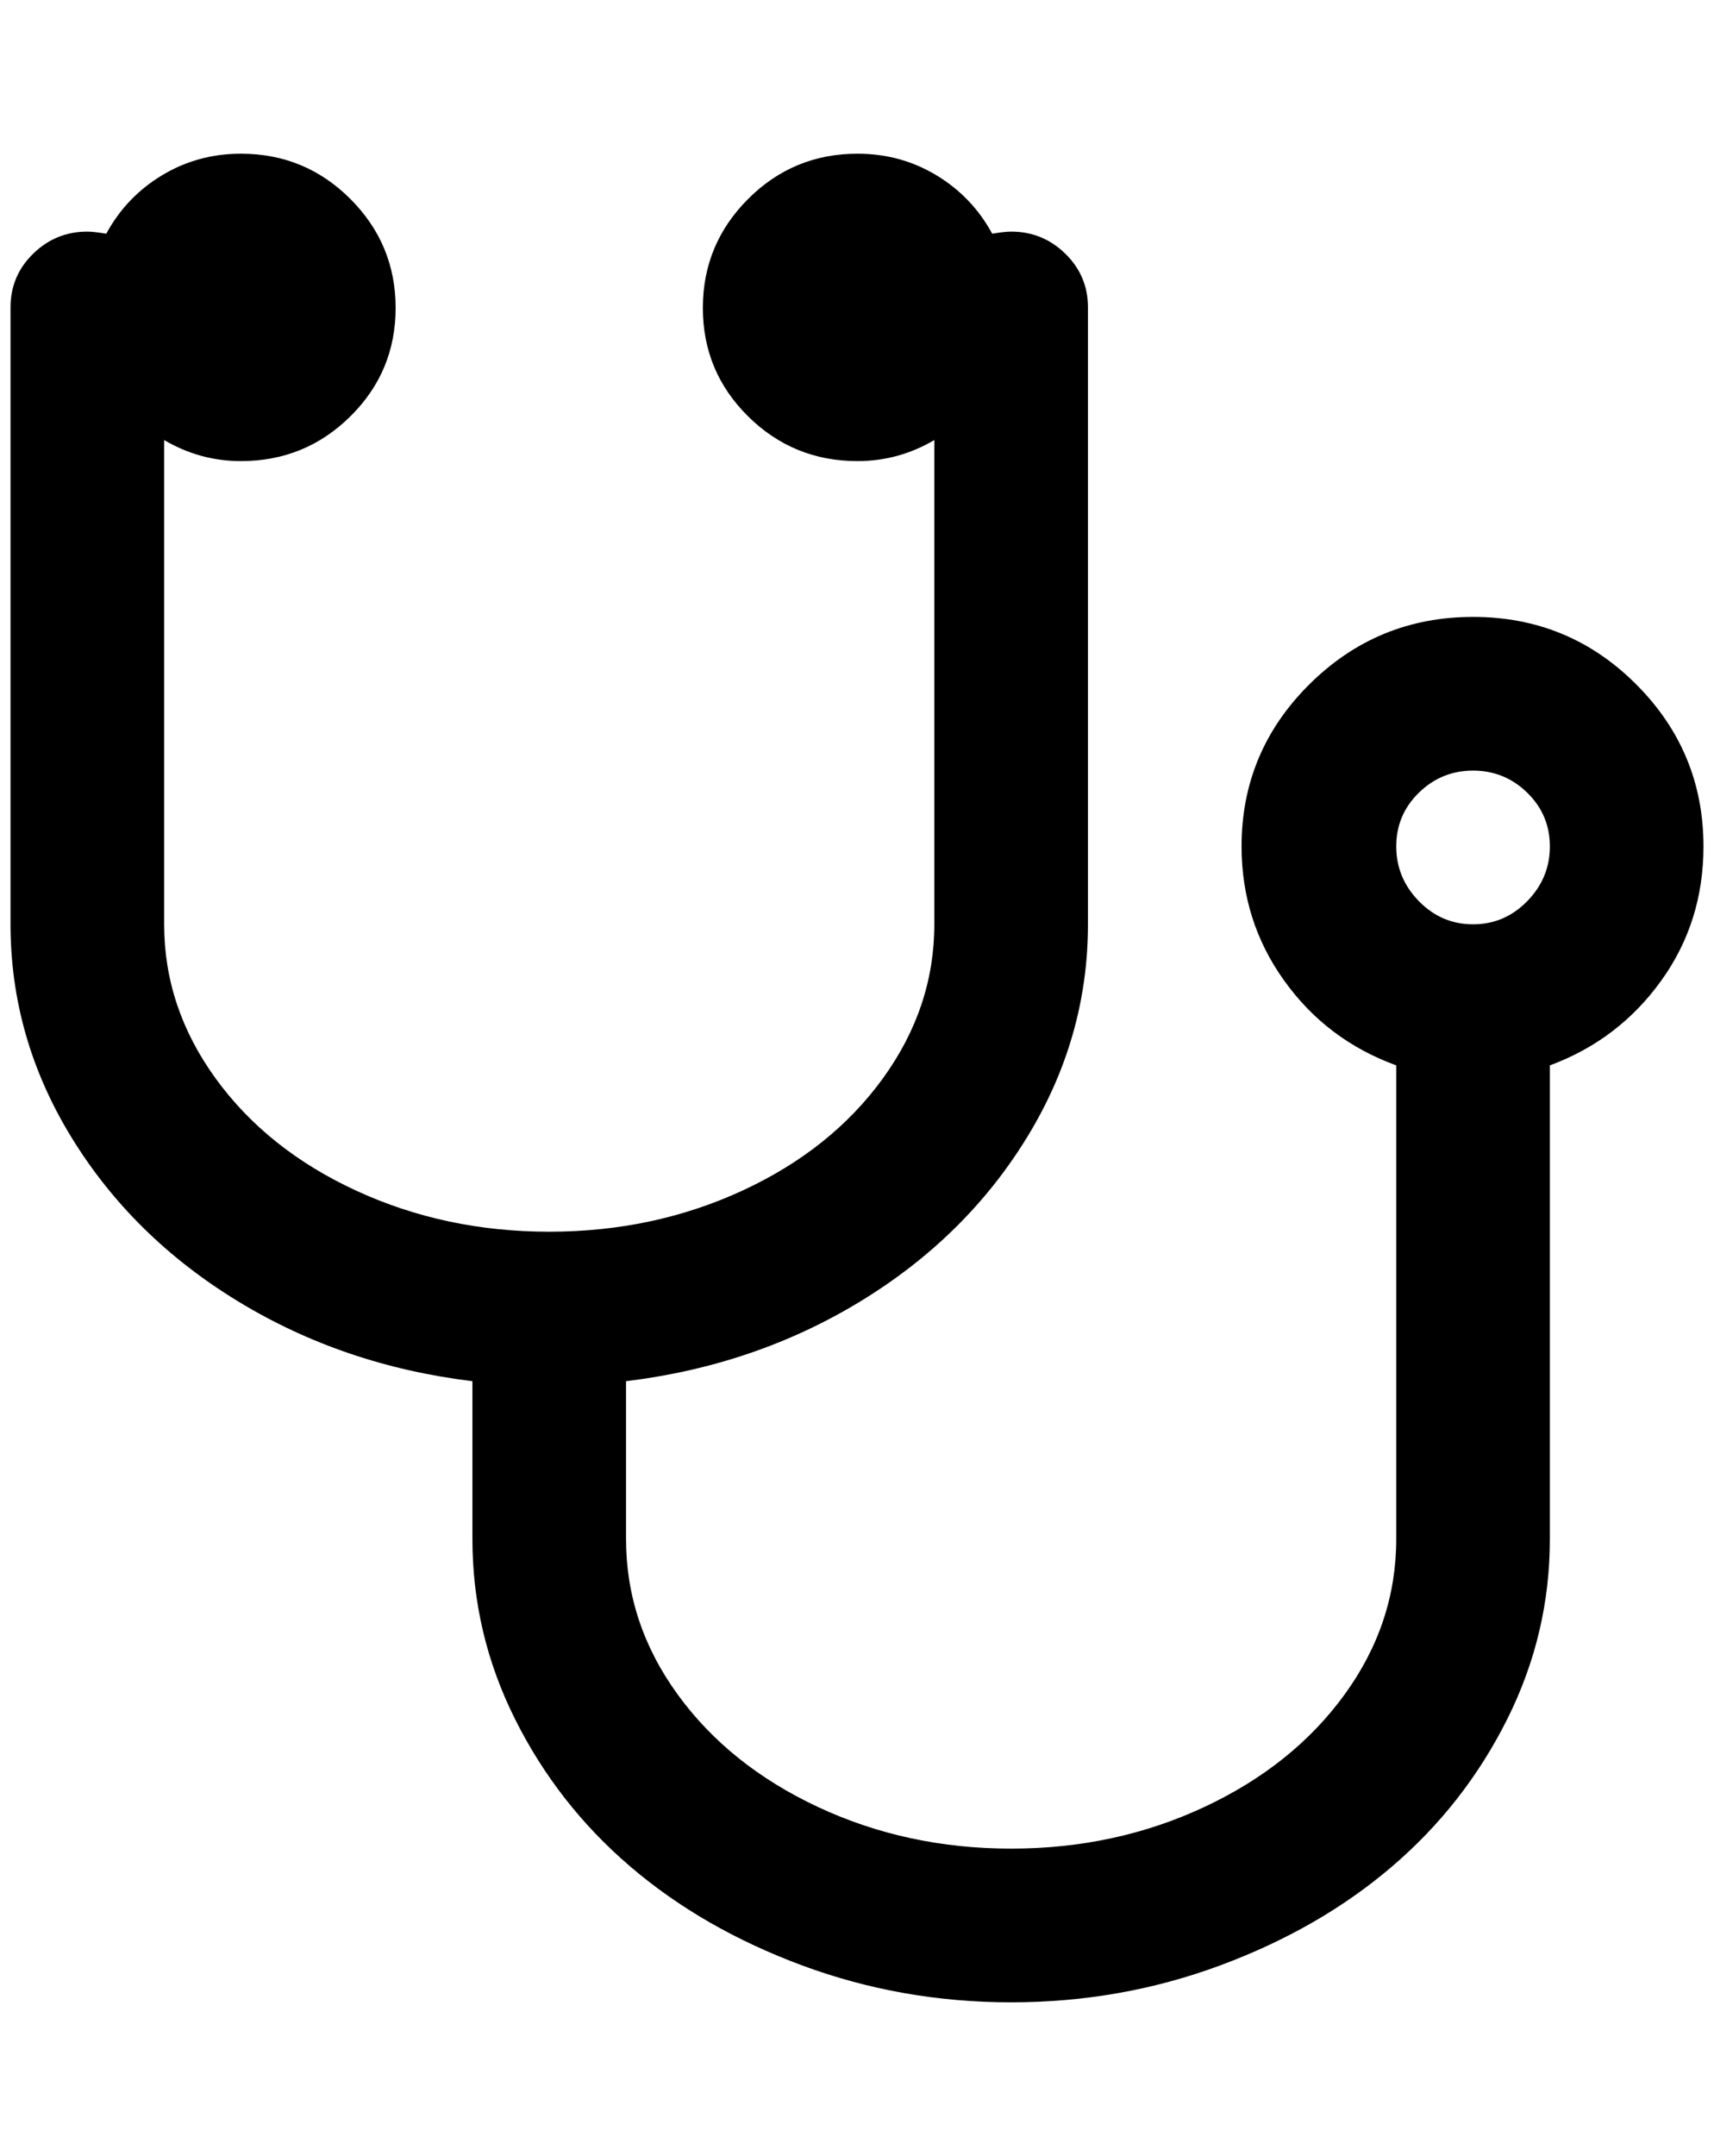 <?xml version="1.0" standalone="no"?>
<!DOCTYPE svg PUBLIC "-//W3C//DTD SVG 1.1//EN" "http://www.w3.org/Graphics/SVG/1.1/DTD/svg11.dtd" >
<svg xmlns="http://www.w3.org/2000/svg" xmlns:xlink="http://www.w3.org/1999/xlink" version="1.1" viewBox="-10 0 1629 2048">
   <path fill="currentColor"
d="M1463 804q0 -30 -21.5 -51t-51.5 -21t-51.5 21t-21.5 51t21.5 52t51.5 22t51.5 -22t21.5 -52zM1609 804q0 72 -40.5 128t-105.5 80v450q0 90 -40.5 171t-109.5 140t-163.5 94t-198.5 35t-198.5 -35t-163.5 -94t-109.5 -140t-40.5 -171v-150q-123 -15 -223 -76
t-158 -155.5t-58 -202.5v-586q0 -30 21.5 -51t51.5 -21q6 0 18 2q19 -35 53 -55.5t75 -20.5q61 0 104 43t43 103.5t-43 103t-104 42.5q-39 0 -73 -20v460q0 79 49 146.5t133.5 106.5t183.5 39t183.5 -39t133.5 -106.5t49 -146.5v-460q-34 20 -73 20q-61 0 -104 -42.5
t-43 -103t43 -103.5t104 -43q41 0 75 20.5t53 55.5q12 -2 18 -2q30 0 51.5 21t21.5 51v586q0 108 -58 202.5t-158 155.5t-223 76v150q0 80 49 147.5t133.5 107t183.5 39.5t183.5 -39.5t133.5 -107t49 -147.5v-450q-66 -24 -106.5 -80.5t-40.5 -127.5q0 -90 64.5 -154
t155.5 -64t155 64t64 154z" />
</svg>
